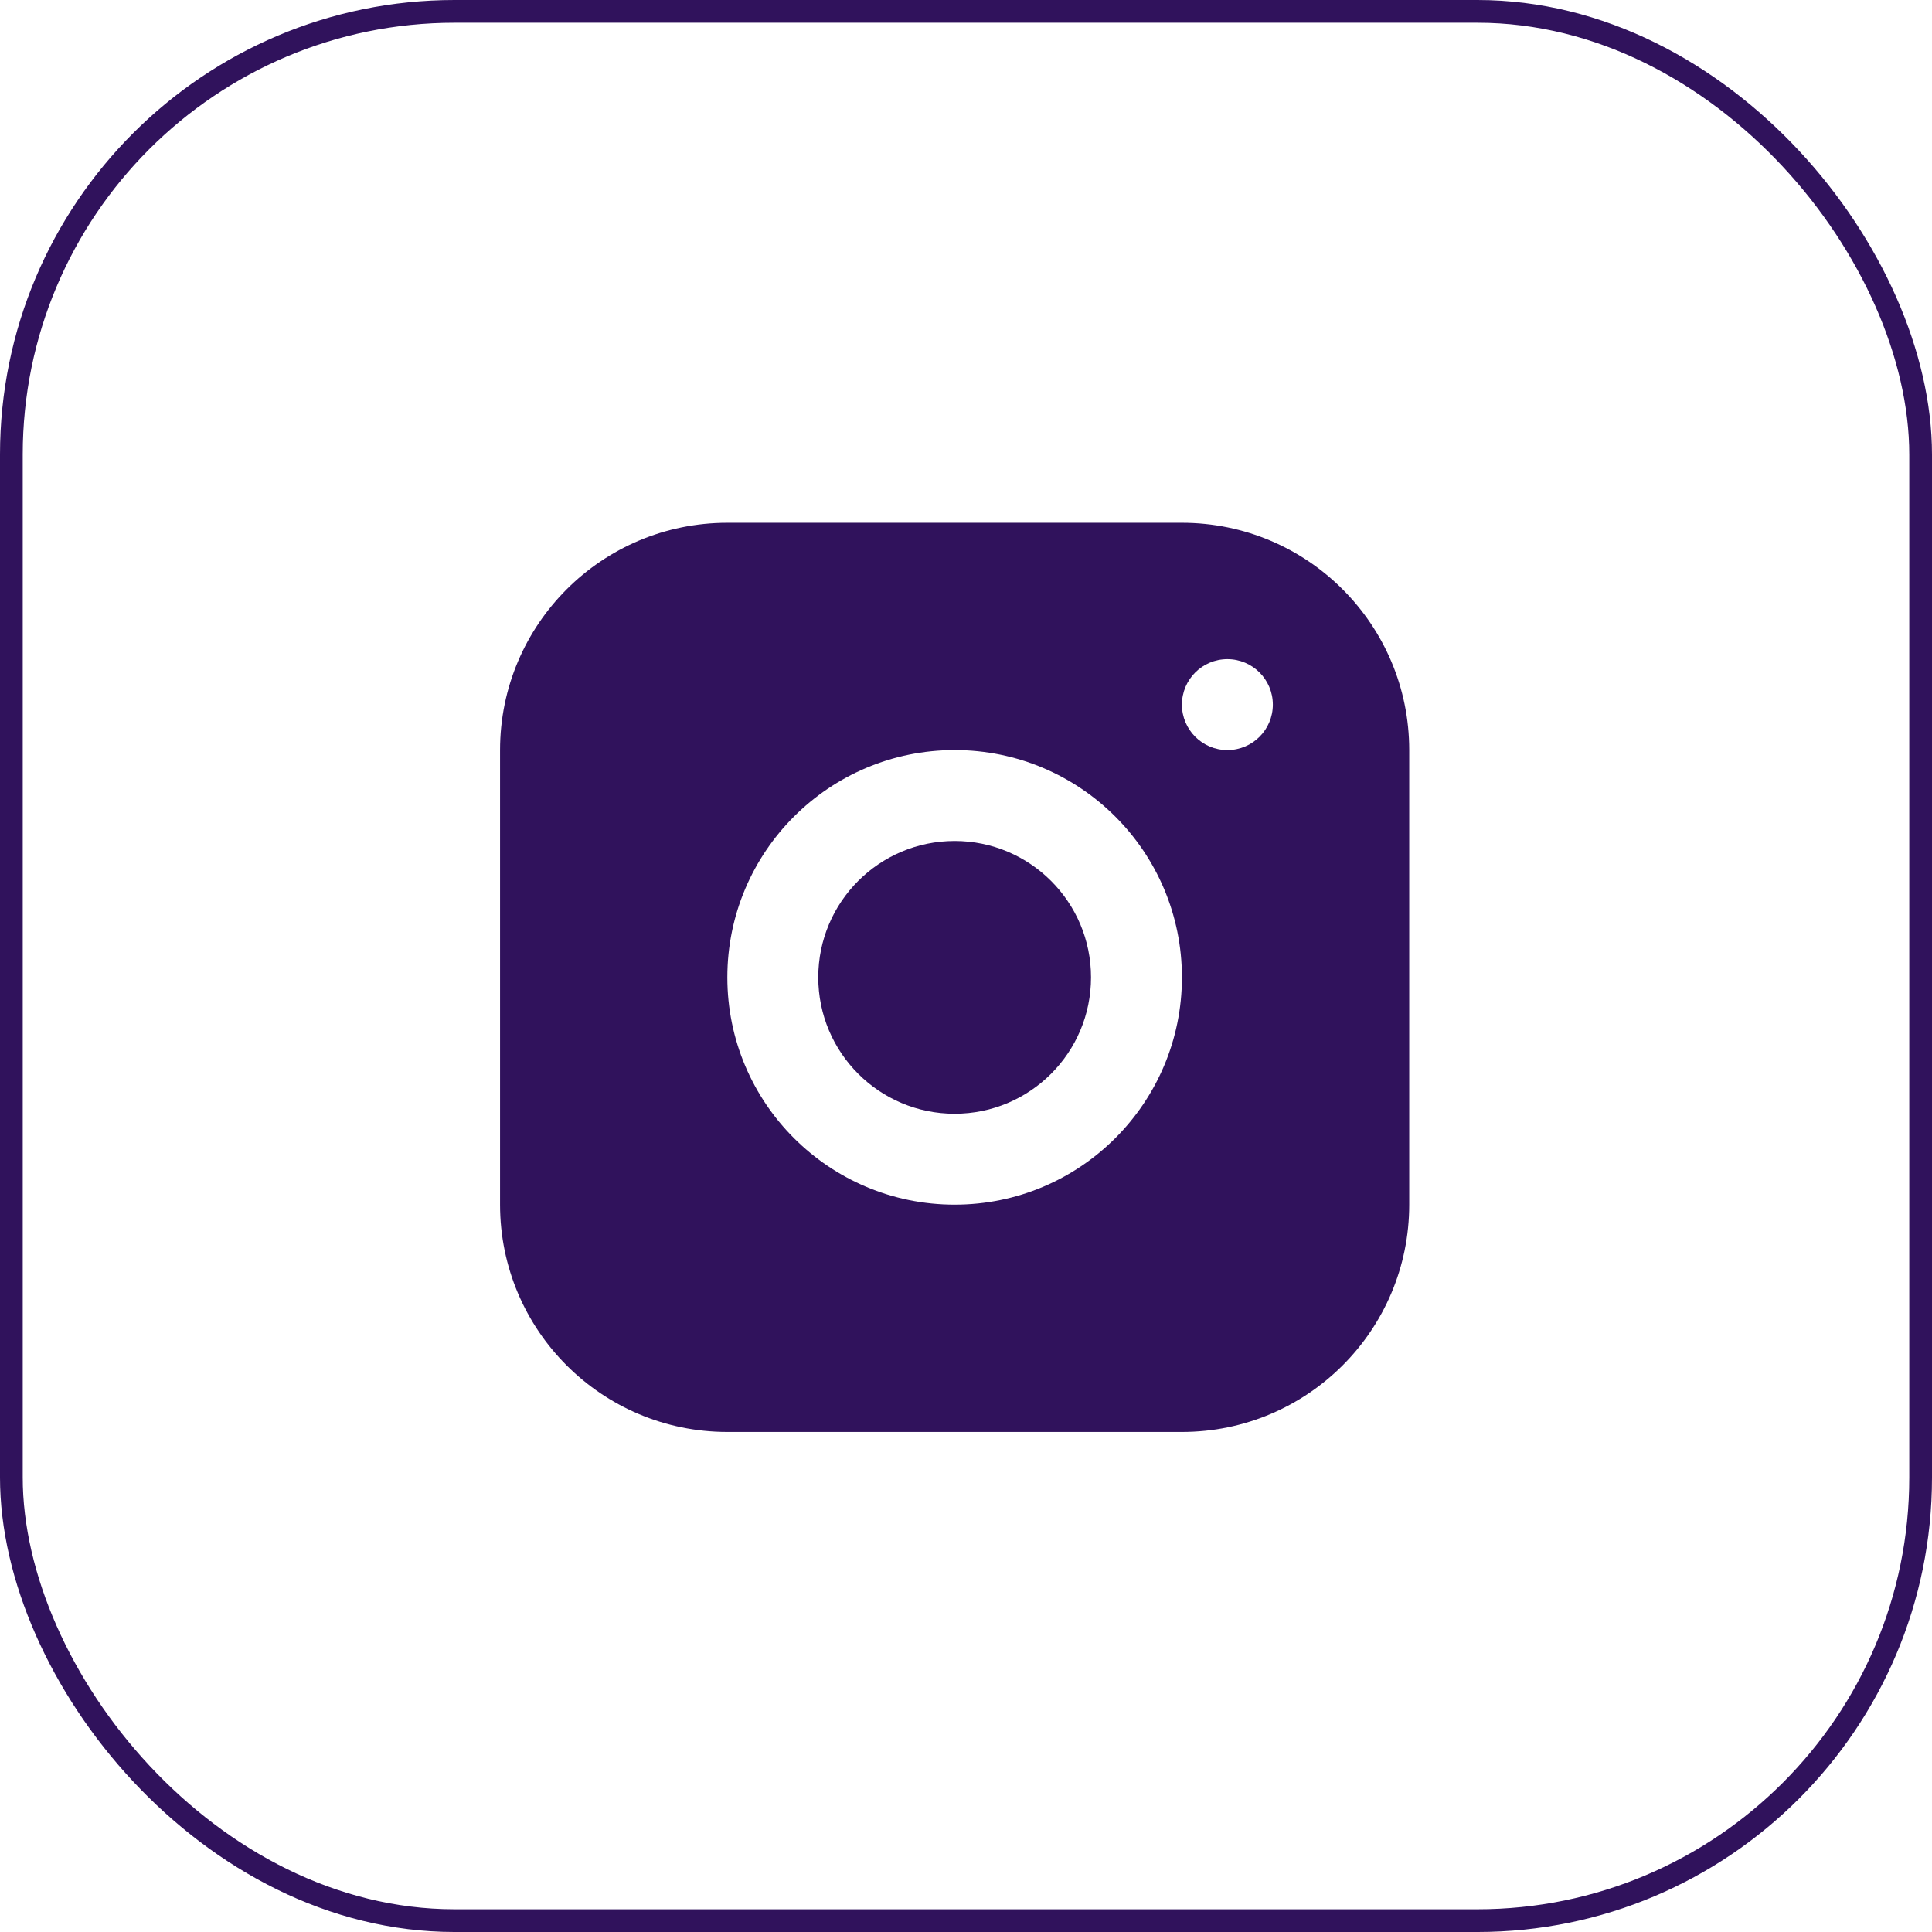 <svg width="85" height="85" viewBox="0 0 85 85" fill="none" xmlns="http://www.w3.org/2000/svg">
<rect x="0.5" y="0.5" width="84" height="84" rx="19.5" stroke="#30125C"/>
<path d="M42 49C45.314 49 48 46.314 48 43C48 39.686 45.314 37 42 37C38.686 37 36 39.686 36 43C36 46.314 38.686 49 42 49Z" fill="#30125C"/>
<path fill-rule="evenodd" clip-rule="evenodd" d="M32 23C26.477 23 22 27.477 22 33V53C22 58.523 26.477 63 32 63H52C57.523 63 62 58.523 62 53V33C62 27.477 57.523 23 52 23H32ZM42 53C47.523 53 52 48.523 52 43C52 37.477 47.523 33 42 33C36.477 33 32 37.477 32 43C32 48.523 36.477 53 42 53ZM56 31C56 32.105 55.105 33 54 33C52.895 33 52 32.105 52 31C52 29.895 52.895 29 54 29C55.105 29 56 29.895 56 31Z" fill="#30125C"/>
</svg>
